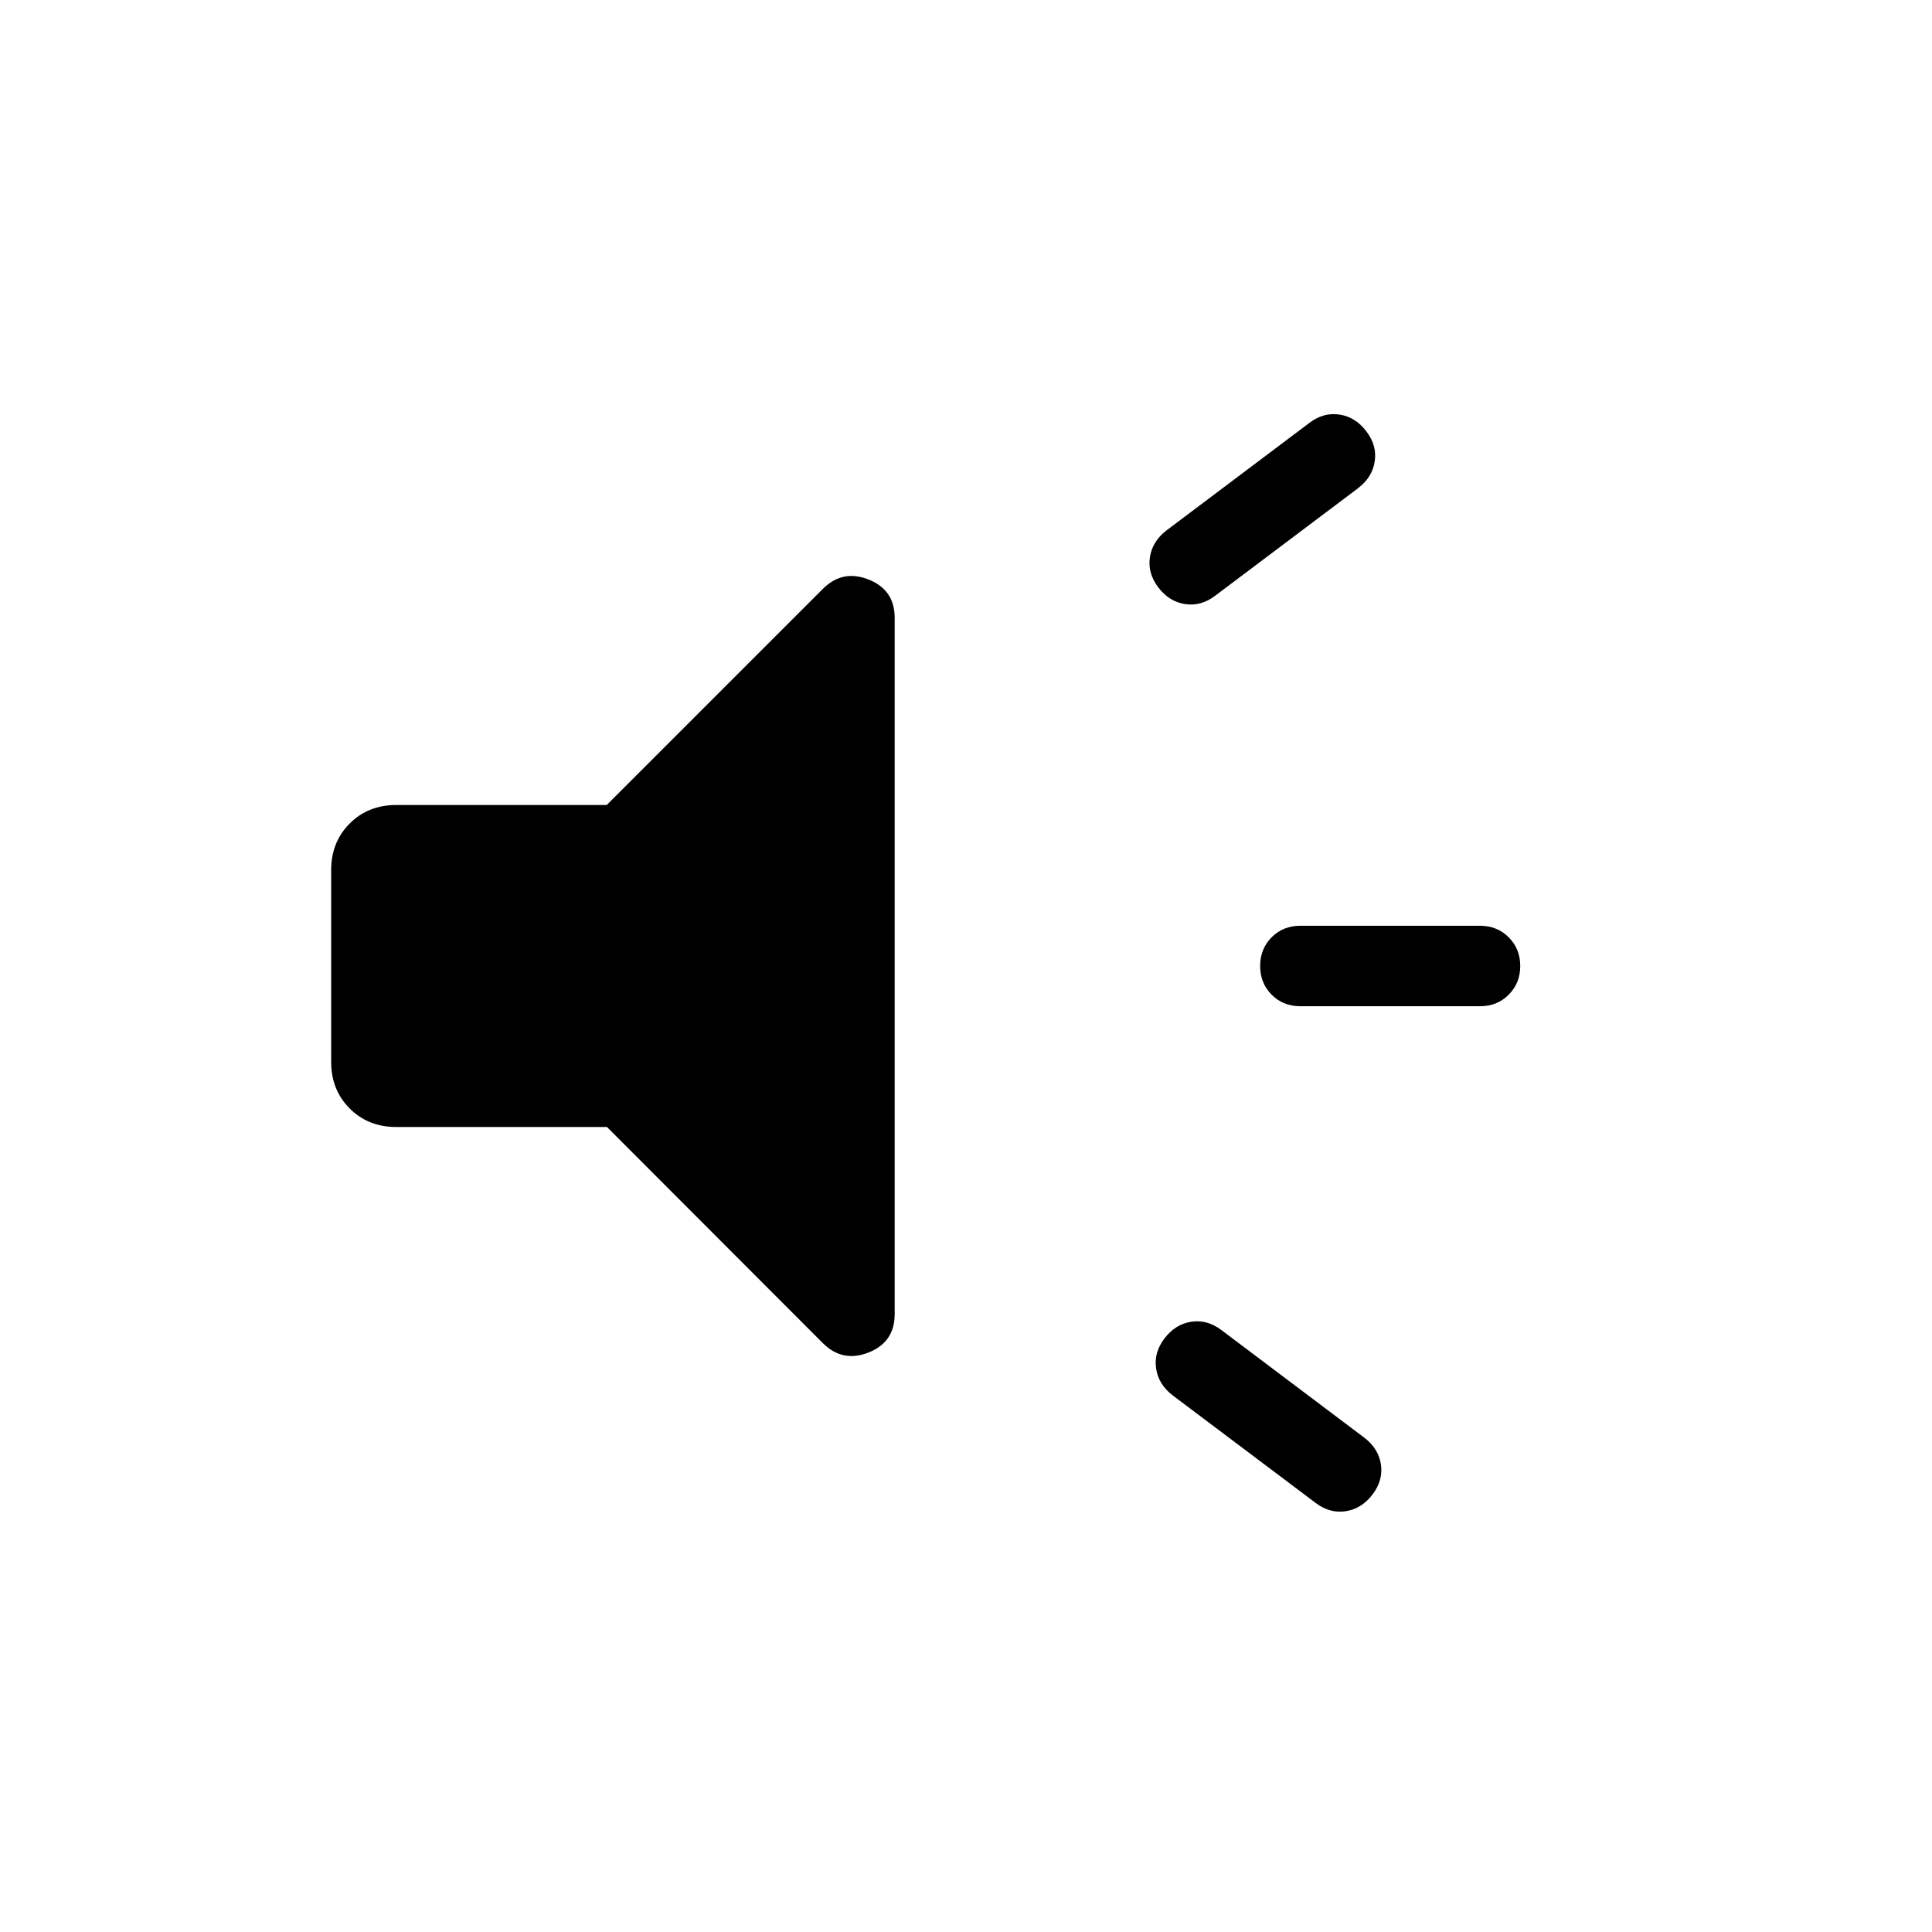 <svg xmlns="http://www.w3.org/2000/svg" width="1em" height="1em" viewBox="0 0 24 24"><path fill="currentColor" d="M18.385 12.5h-2.231q-.214 0-.357-.143q-.143-.144-.143-.357t.143-.357q.143-.143.357-.143h2.23q.214 0 .357.143q.144.144.144.357t-.144.357q-.143.143-.356.143m-3.92 4.127q.135-.177.333-.208q.198-.03.375.104l1.773 1.335q.177.134.208.332q.03.198-.104.375q-.135.177-.333.208q-.198.03-.375-.104l-1.773-1.334q-.177-.135-.207-.333q-.031-.198.103-.375M16.87 6.065L15.096 7.4q-.177.135-.375.104q-.198-.03-.333-.208q-.134-.177-.103-.375q.03-.198.207-.333l1.773-1.334q.177-.135.375-.104q.198.03.333.208q.135.177.104.375q-.03.198-.208.332M7.54 14H4.922q-.348 0-.578-.23q-.23-.23-.23-.578v-2.384q0-.348.23-.578q.23-.23.578-.23h2.615l2.685-2.685q.244-.244.568-.116q.324.128.324.476v8.65q0 .348-.324.476t-.568-.116z"/></svg>